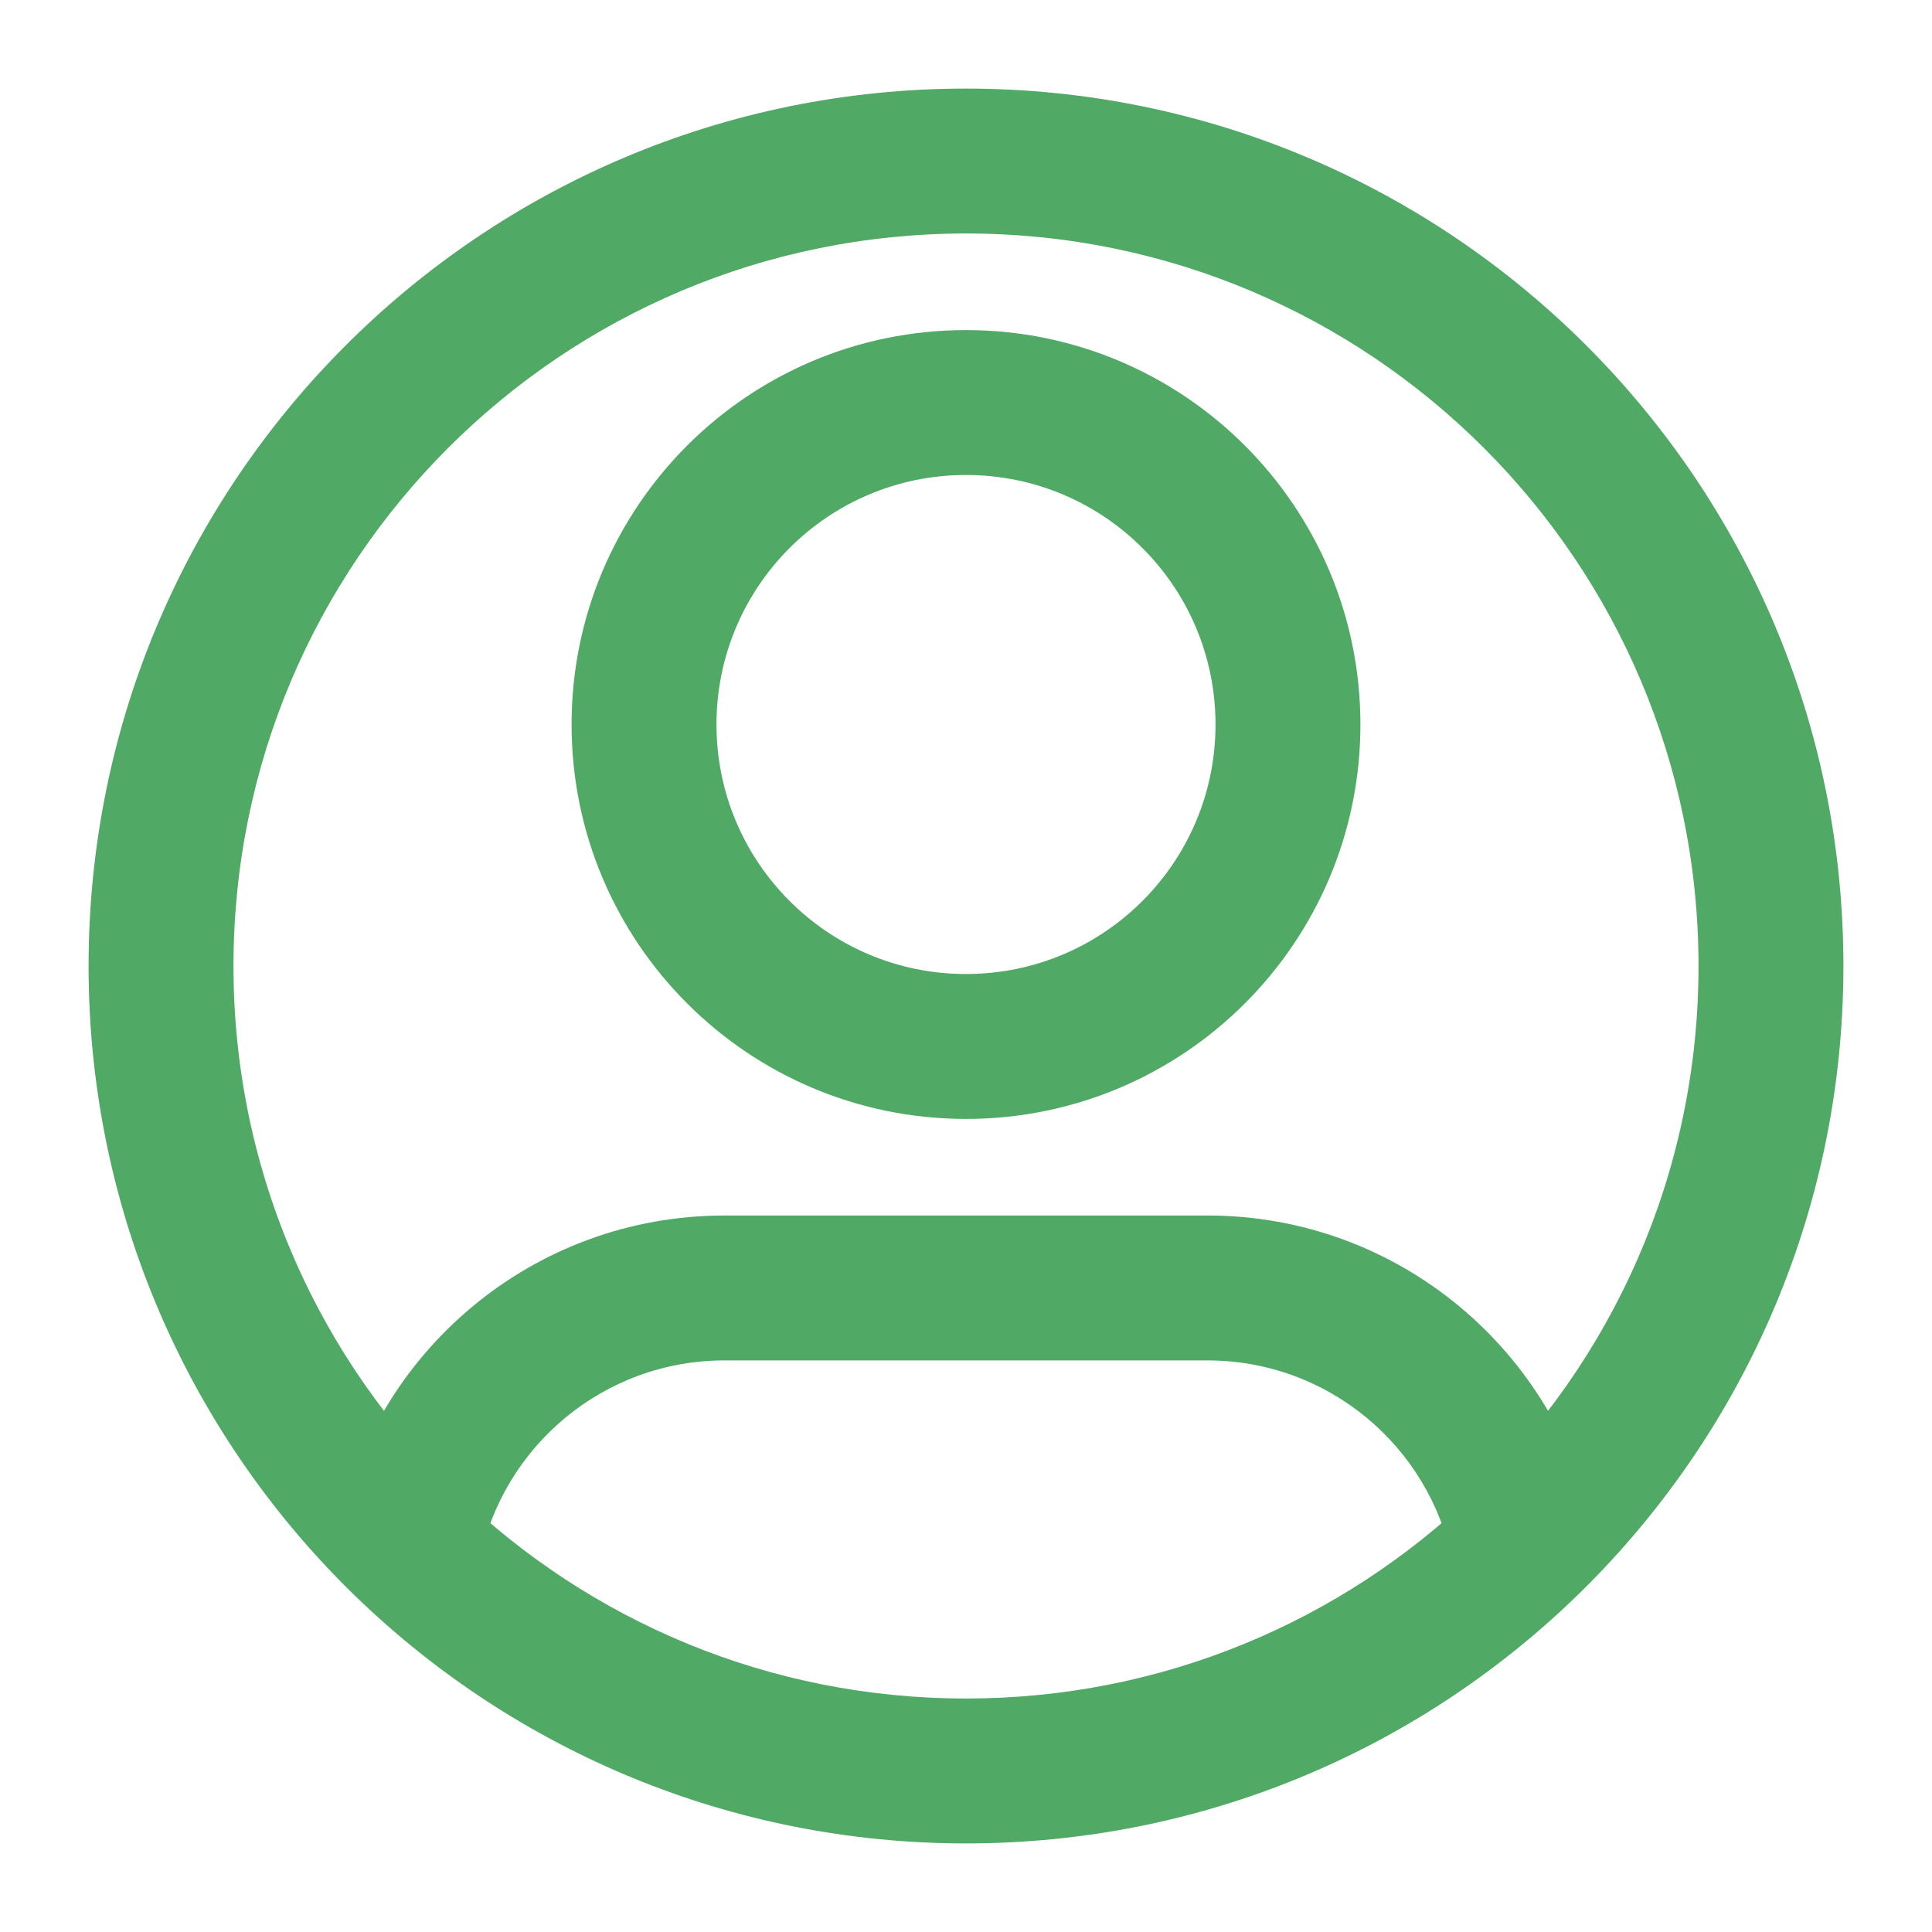 <svg width="20" height="20" viewBox="0 0 20 20" fill="none" xmlns="http://www.w3.org/2000/svg">
<path d="M12.583 7.5C12.583 8.927 11.427 10.083 10 10.083V11.583C12.255 11.583 14.083 9.755 14.083 7.5H12.583ZM10 10.083C8.573 10.083 7.417 8.927 7.417 7.5H5.917C5.917 9.755 7.745 11.583 10 11.583V10.083ZM7.417 7.5C7.417 6.073 8.573 4.917 10 4.917V3.417C7.745 3.417 5.917 5.245 5.917 7.5H7.417ZM10 4.917C11.427 4.917 12.583 6.073 12.583 7.5H14.083C14.083 5.245 12.255 3.417 10 3.417V4.917ZM7.5 14.083H12.5V12.583H7.5V14.083ZM2.417 10C2.417 5.812 5.812 2.417 10 2.417V0.917C4.983 0.917 0.917 4.983 0.917 10H2.417ZM10 2.417C14.188 2.417 17.583 5.812 17.583 10H19.083C19.083 4.983 15.016 0.917 10 0.917V2.417ZM17.583 10C17.583 12.15 16.689 14.091 15.25 15.472L16.288 16.554C18.01 14.902 19.083 12.576 19.083 10H17.583ZM15.25 15.472C13.887 16.78 12.038 17.583 10 17.583V19.083C12.44 19.083 14.657 18.12 16.288 16.554L15.25 15.472ZM12.5 14.083C13.752 14.083 14.798 14.975 15.034 16.159L16.505 15.867C16.133 13.995 14.482 12.583 12.5 12.583V14.083ZM10 17.583C7.962 17.583 6.113 16.78 4.75 15.472L3.711 16.554C5.343 18.12 7.559 19.083 10 19.083V17.583ZM4.75 15.472C3.311 14.091 2.417 12.15 2.417 10H0.917C0.917 12.576 1.99 14.902 3.711 16.554L4.75 15.472ZM7.5 12.583C5.518 12.583 3.867 13.995 3.495 15.867L4.966 16.159C5.201 14.975 6.247 14.083 7.5 14.083V12.583Z" fill="#51A966"/>
</svg>
